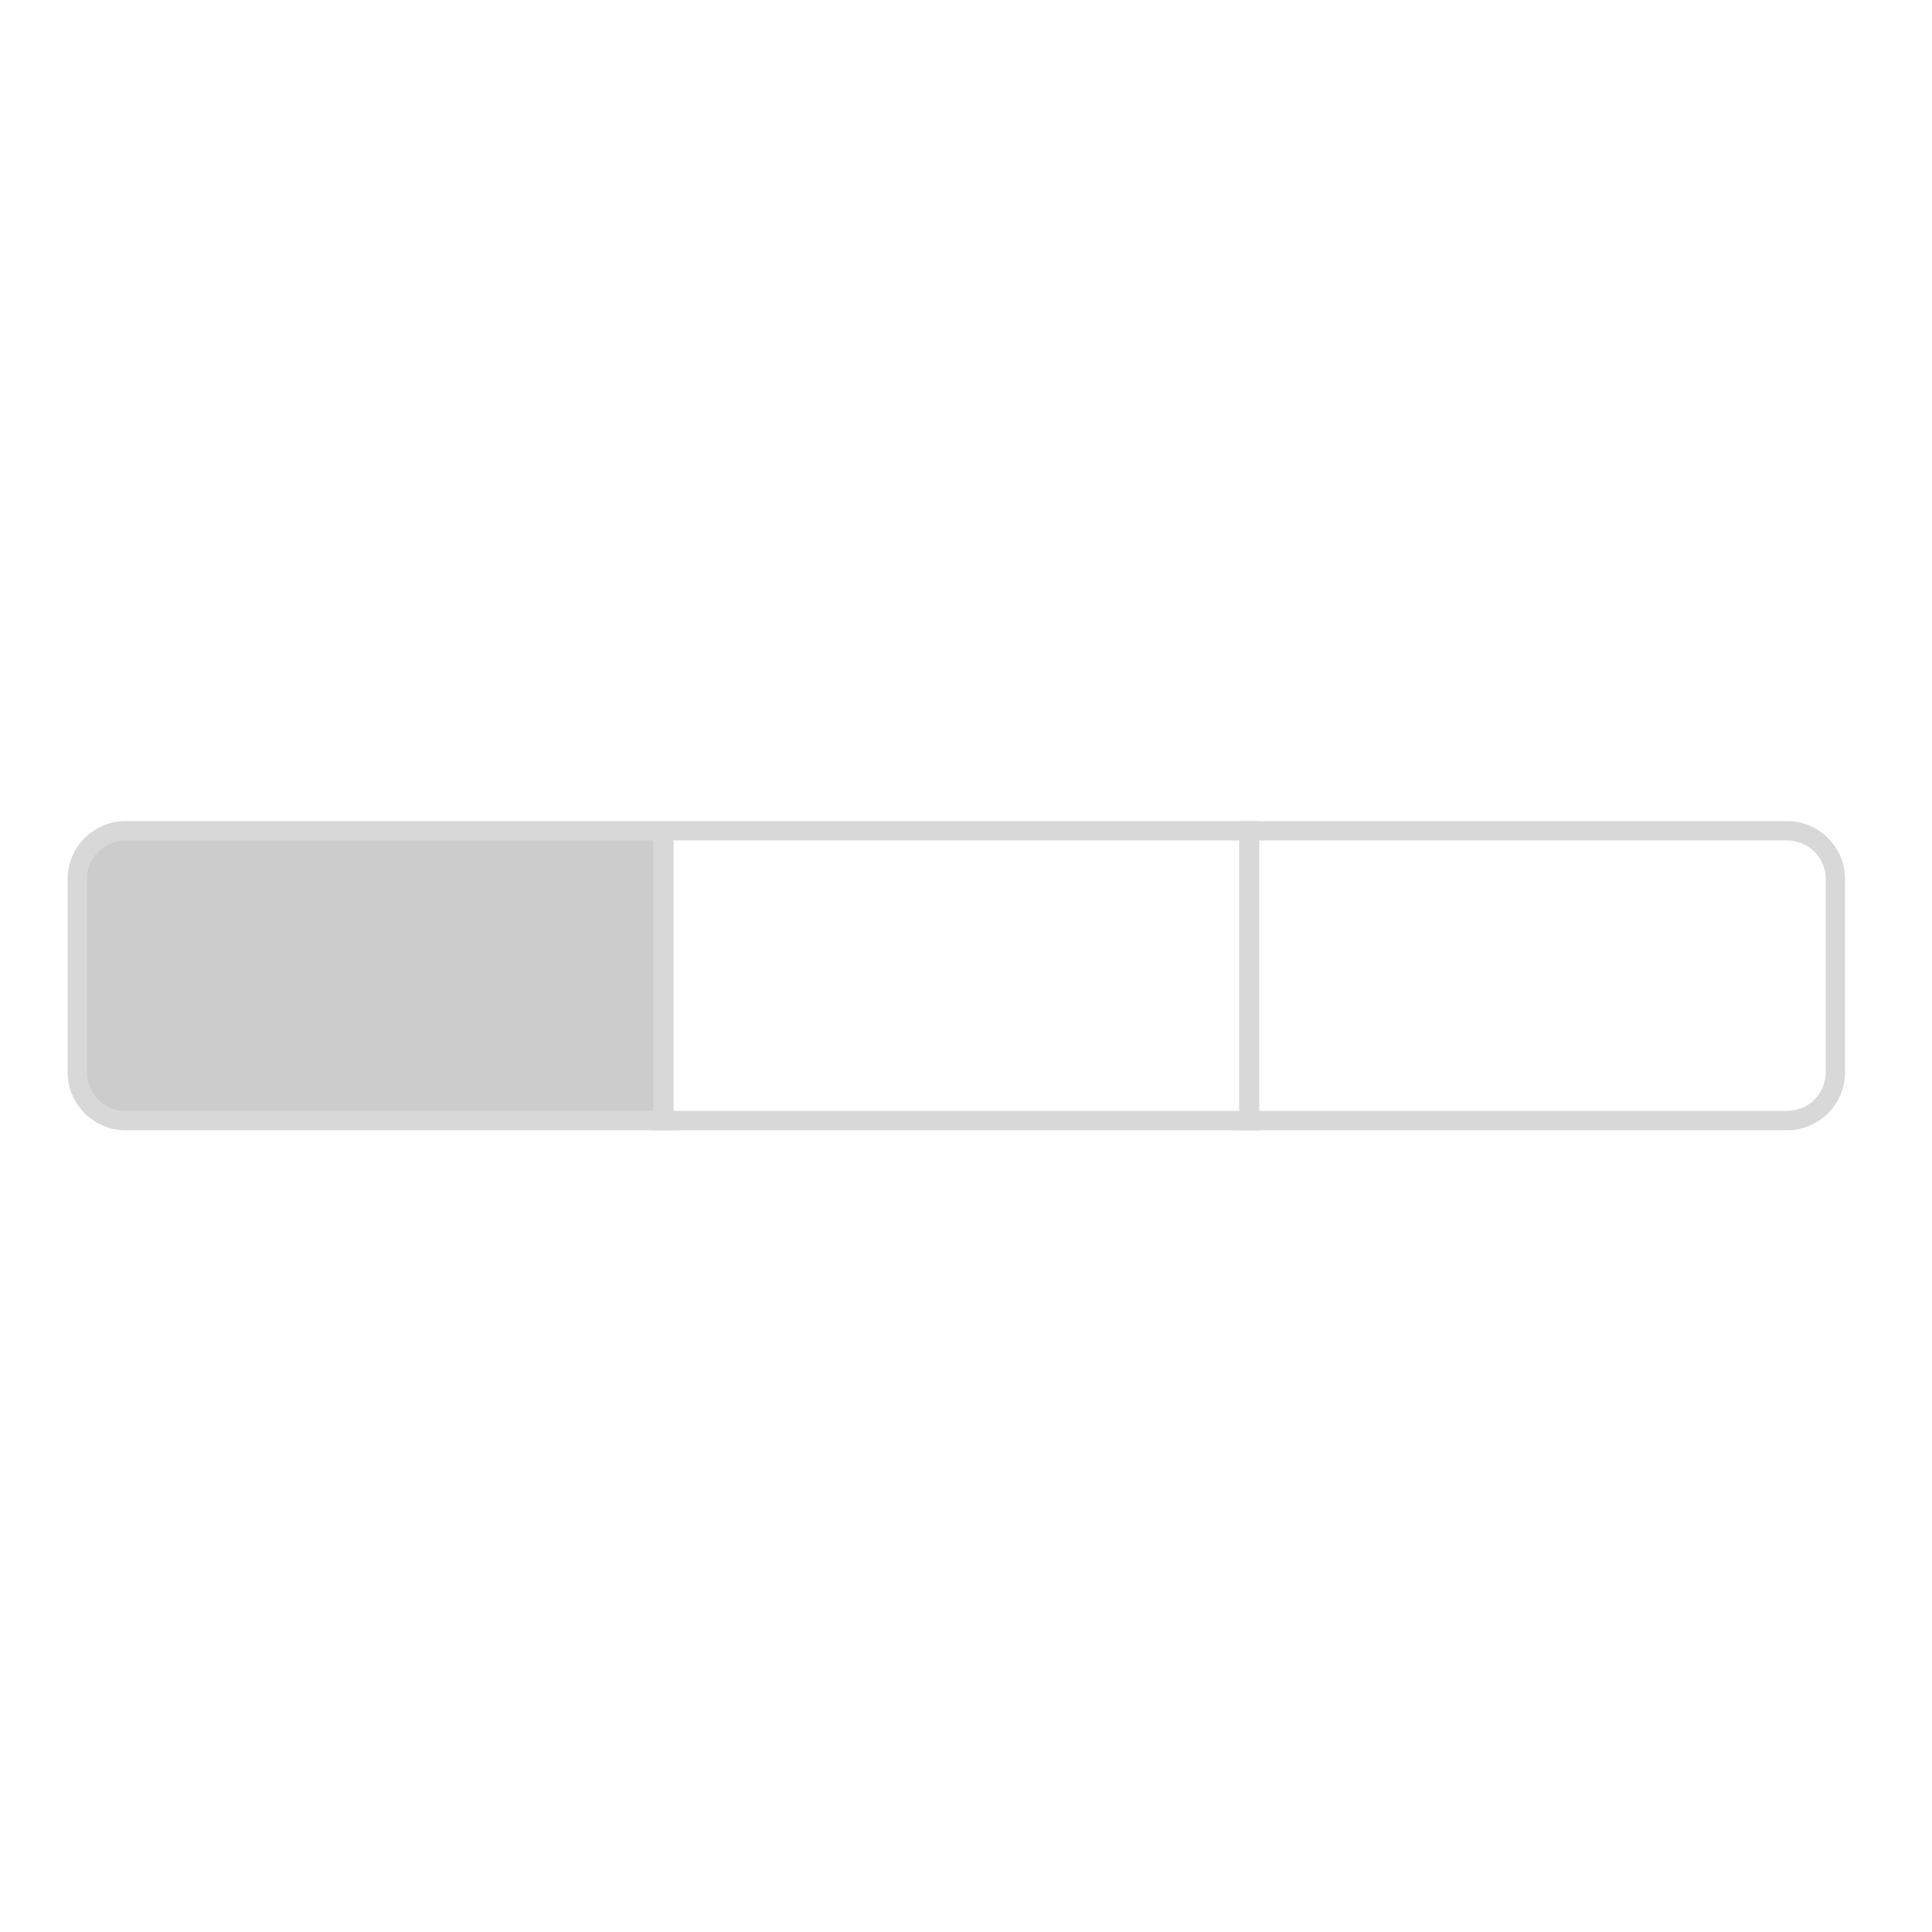 <svg width="100" height="100" viewBox="0 0 100 100" fill="none" xmlns="http://www.w3.org/2000/svg">
<path d="M6.5 43H34.364V58H6.5C5.119 58 4 56.881 4 55.5V45.5C4 44.119 5.119 43 6.5 43Z" fill="#CCCCCC" stroke="#D8D8D8"/>
<path d="M34.818 43H64.682V58H34.318V43.5C34.318 43.224 34.542 43 34.818 43Z" stroke="#D8D8D8"/>
<path d="M64.637 43H92.5C93.881 43 95 44.119 95 45.5V55.5C95 56.881 93.881 58 92.5 58H64.637V43Z" stroke="#D8D8D8"/>
</svg>

